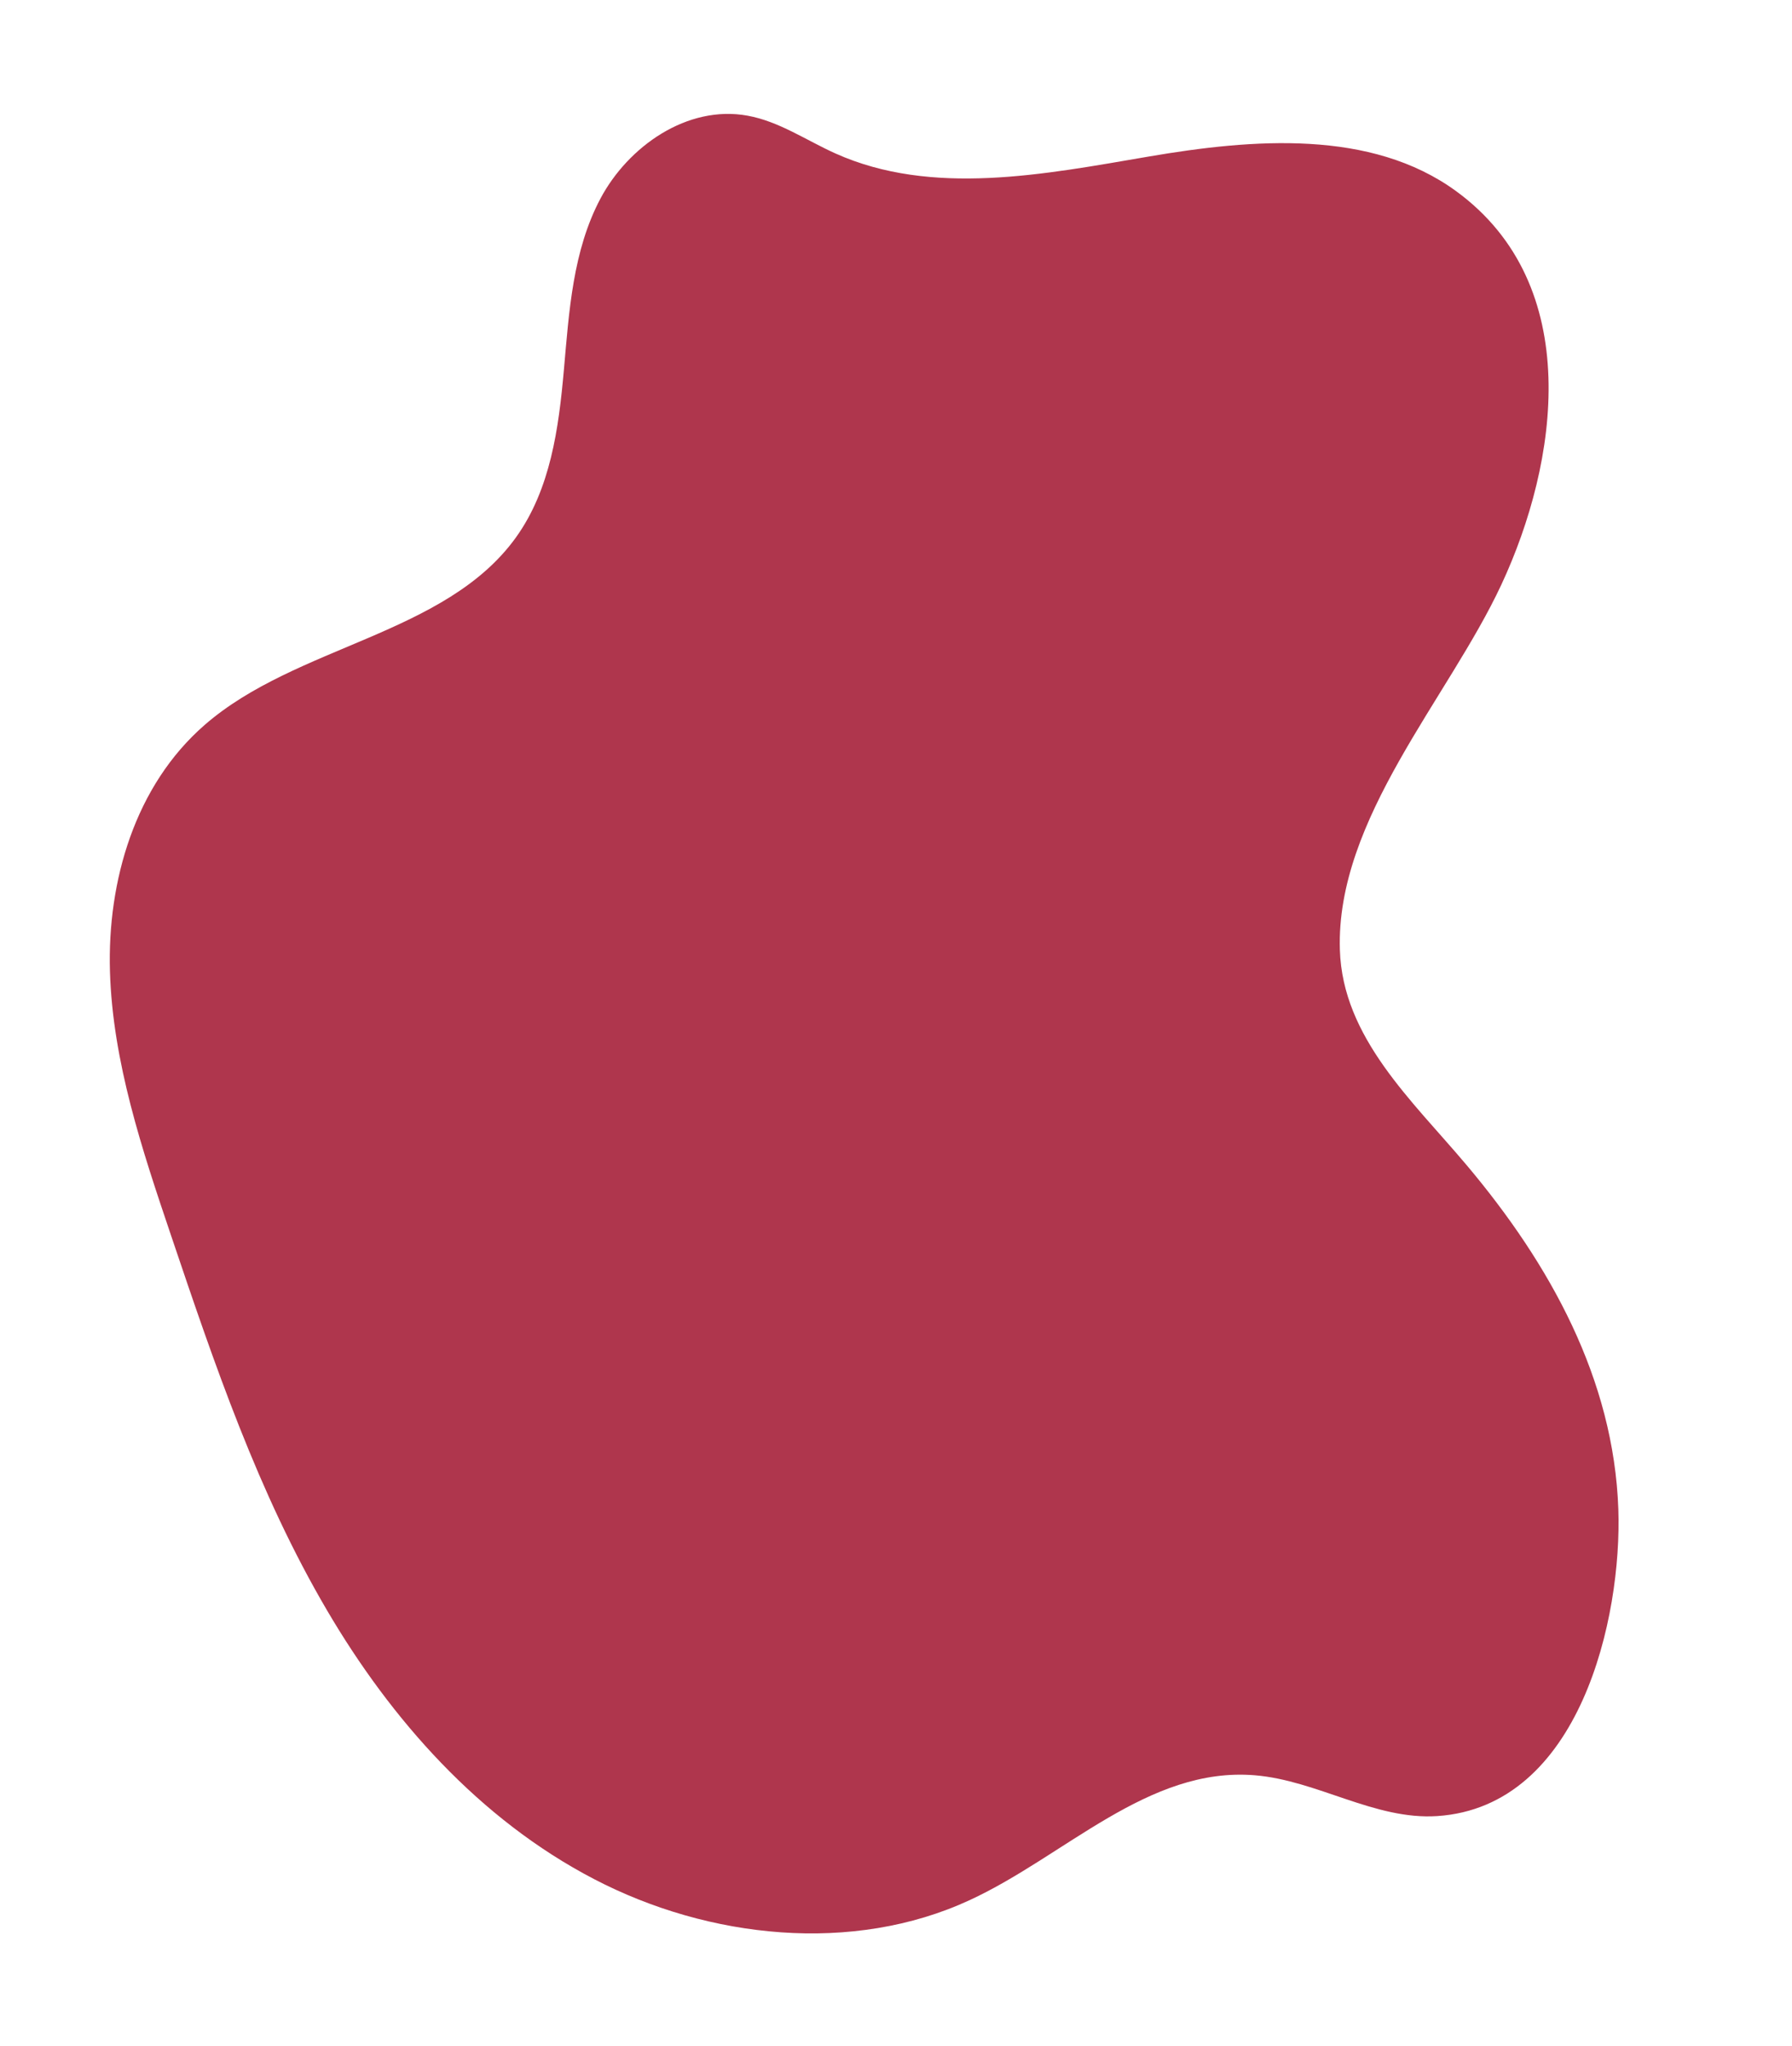<svg xmlns="http://www.w3.org/2000/svg" xmlns:xlink="http://www.w3.org/1999/xlink" width="283" zoomAndPan="magnify" viewBox="0 0 212.25 242.25" height="323" preserveAspectRatio="xMidYMid meet" version="1.0"><defs><clipPath id="1bf5671a55"><path d="M 13 13 L 192 13 L 192 229 L 13 229 Z M 13 13 " clip-rule="nonzero"/></clipPath><clipPath id="eb4aeb5081"><path d="M 210.836 20.465 L 186.719 241.117 L 0.242 220.734 L 24.359 0.082 Z M 210.836 20.465 " clip-rule="nonzero"/></clipPath><clipPath id="0413688fd2"><path d="M 210.836 20.465 L 186.719 241.117 L 0.242 220.734 L 24.359 0.082 Z M 210.836 20.465 " clip-rule="nonzero"/></clipPath></defs><g clip-path="url(#1bf5671a55)"><g clip-path="url(#eb4aeb5081)"><g clip-path="url(#0413688fd2)"><path fill="#af364d" d="M 172.449 22.617 C 162.391 15.293 148.406 16.422 136.047 18.535 C 123.68 20.648 110.387 23.297 98.953 18.168 C 95.496 16.617 92.289 14.375 88.547 13.695 C 81.402 12.391 74.391 17.34 71.113 23.52 C 67.84 29.695 67.402 36.863 66.789 43.785 C 66.176 50.711 65.207 57.922 61.109 63.625 C 52.789 75.195 35.082 76.379 24.23 85.832 C 15.988 93.012 12.707 104.285 13.023 115.004 C 13.344 125.723 16.832 136.125 20.289 146.352 C 25.406 161.504 30.578 176.77 38.746 190.664 C 46.336 203.582 56.762 215.383 70.363 222.461 C 83.961 229.543 101.008 231.352 114.84 224.957 C 126.184 219.715 136 209.137 148.609 210.168 C 156.02 210.773 162.828 215.492 170.238 215 C 187.16 213.871 192.129 191.504 191.68 178.66 C 191.141 163.293 183.617 149.684 173.695 137.914 C 167.277 130.297 159.02 122.855 158.699 112.453 C 158.215 96.945 171.562 82.652 177.824 69.219 C 184.574 54.742 187.738 33.75 172.449 22.617 " fill-opacity="1" fill-rule="nonzero"/></g></g></g></svg>